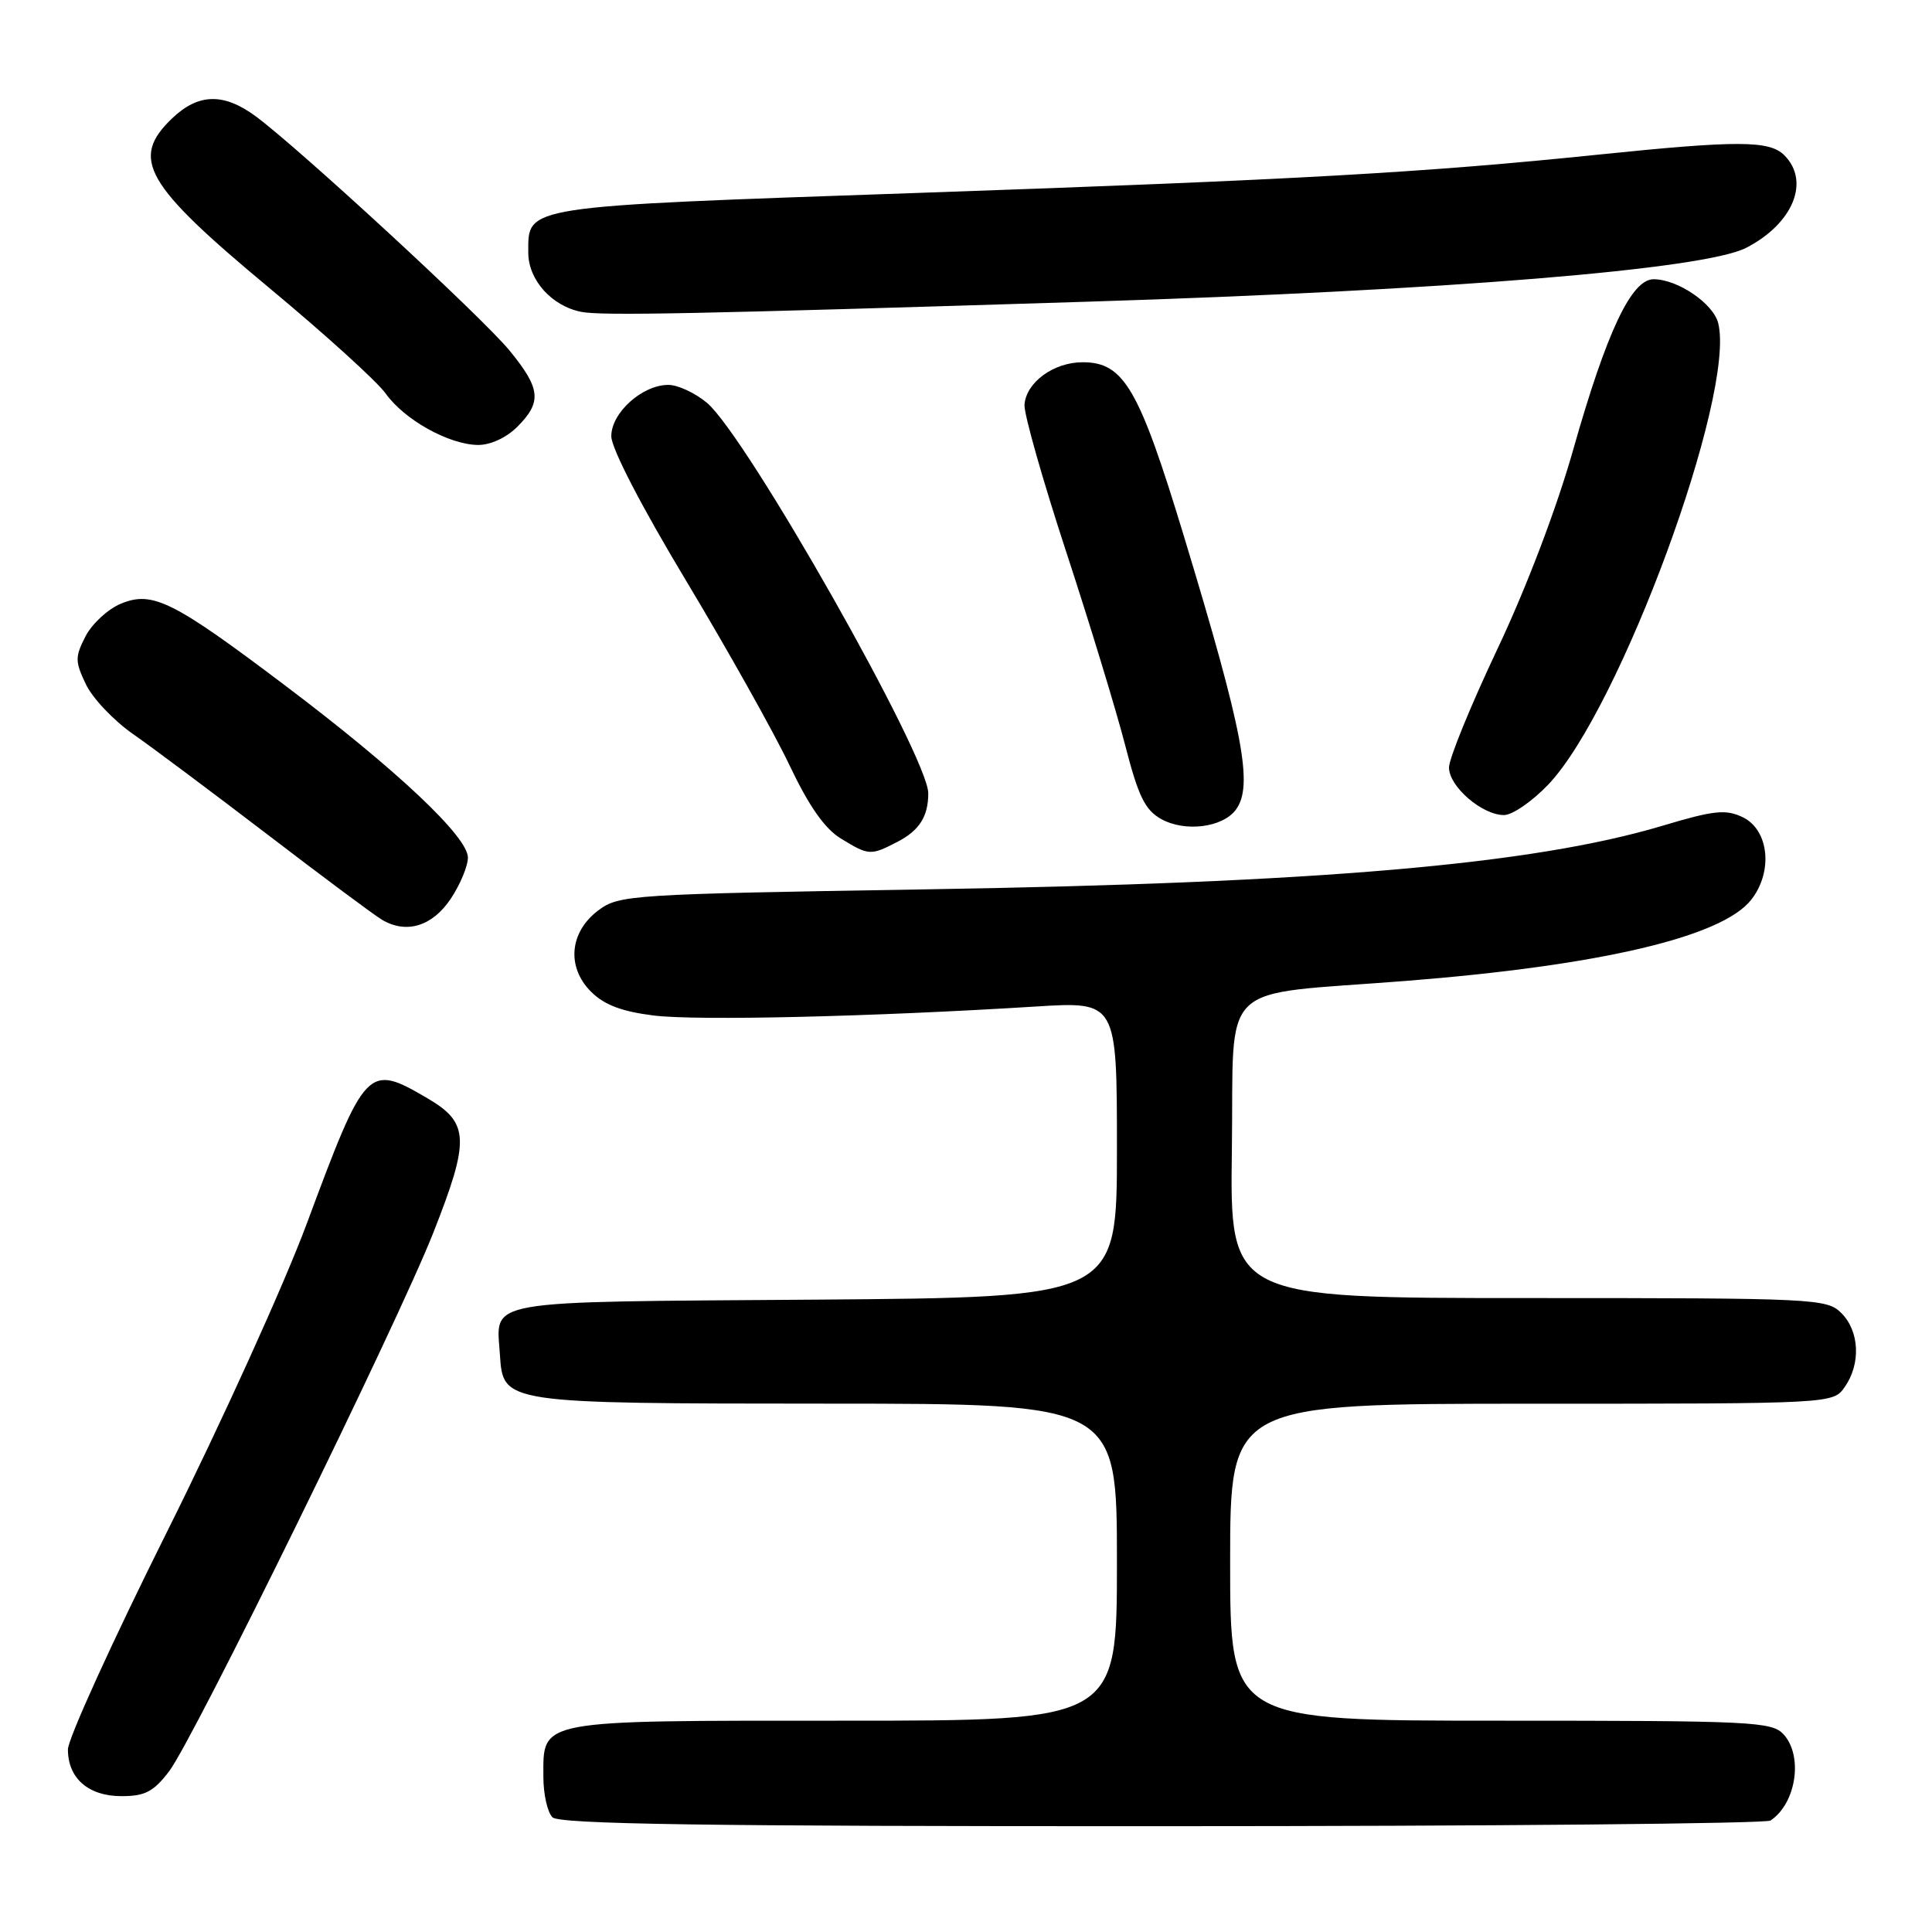 <?xml version="1.0" encoding="UTF-8" standalone="no"?>
<!DOCTYPE svg PUBLIC "-//W3C//DTD SVG 1.1//EN" "http://www.w3.org/Graphics/SVG/1.1/DTD/svg11.dtd" >
<svg xmlns="http://www.w3.org/2000/svg" xmlns:xlink="http://www.w3.org/1999/xlink" version="1.1" viewBox="0 0 256 256">
 <g >
 <path fill="currentColor"
d=" M 234.60 241.23 C 238.00 238.97 238.95 232.71 236.35 229.83 C 234.80 228.12 232.30 228.00 198.85 228.00 C 163.00 228.00 163.00 228.00 163.00 207.00 C 163.00 186.00 163.00 186.00 202.94 186.00 C 242.89 186.00 242.89 186.00 244.44 183.78 C 246.59 180.71 246.39 176.39 244.00 174.00 C 242.07 172.07 240.67 172.00 202.48 172.00 C 162.96 172.00 162.96 172.00 163.23 152.28 C 163.54 129.50 160.99 131.97 186.24 129.98 C 211.99 127.95 228.16 124.16 232.04 119.23 C 234.98 115.49 234.40 109.94 230.89 108.27 C 228.67 107.21 227.08 107.38 220.31 109.41 C 203.10 114.56 174.63 117.01 122.32 117.85 C 83.60 118.48 82.04 118.58 79.32 120.60 C 75.47 123.46 75.03 128.12 78.30 131.39 C 80.05 133.15 82.37 134.03 86.62 134.56 C 92.34 135.27 115.43 134.73 137.25 133.37 C 148.00 132.70 148.00 132.70 148.00 152.30 C 148.00 171.91 148.00 171.91 107.96 172.21 C 63.41 172.53 65.76 172.12 66.24 179.48 C 66.67 185.99 66.53 185.97 109.75 185.99 C 148.00 186.00 148.00 186.00 148.00 207.00 C 148.00 228.00 148.00 228.00 111.83 228.00 C 70.88 228.00 72.00 227.79 72.00 235.45 C 72.00 237.73 72.54 240.14 73.20 240.80 C 74.11 241.71 93.39 242.00 153.95 241.98 C 197.70 241.98 234.00 241.64 234.60 241.23 Z  M 22.42 234.69 C 25.65 230.45 52.65 175.41 57.40 163.38 C 62.28 151.01 62.19 148.78 56.66 145.54 C 48.72 140.89 48.44 141.18 40.66 162.11 C 37.68 170.14 29.33 188.54 22.12 202.99 C 14.90 217.45 9.00 230.42 9.00 231.81 C 9.00 235.63 11.71 238.00 16.10 238.00 C 19.22 238.00 20.35 237.41 22.42 234.69 Z  M 59.72 119.10 C 60.97 117.23 62.00 114.77 62.00 113.63 C 62.00 110.88 52.61 102.03 37.87 90.90 C 22.92 79.61 20.21 78.26 16.02 79.99 C 14.31 80.70 12.20 82.64 11.34 84.30 C 9.93 87.05 9.93 87.63 11.38 90.67 C 12.26 92.52 15.07 95.48 17.62 97.26 C 20.18 99.04 28.22 105.06 35.50 110.62 C 42.77 116.19 49.57 121.25 50.61 121.87 C 53.85 123.79 57.27 122.75 59.72 119.10 Z  M 118.93 111.54 C 121.82 110.04 123.00 108.18 123.00 105.12 C 123.00 100.28 98.92 57.79 93.68 53.38 C 92.12 52.07 89.82 51.00 88.56 51.00 C 85.10 51.00 81.00 54.69 81.00 57.80 C 81.00 59.40 84.99 67.10 90.93 76.98 C 96.39 86.07 102.54 97.04 104.60 101.37 C 107.18 106.81 109.28 109.81 111.42 111.11 C 115.13 113.38 115.35 113.39 118.93 111.54 Z  M 163.75 107.30 C 166.11 104.13 164.77 97.08 156.86 71.00 C 150.92 51.44 148.92 48.00 143.46 48.00 C 139.61 48.00 135.97 50.66 135.75 53.63 C 135.66 54.80 138.15 63.58 141.28 73.13 C 144.41 82.68 147.93 94.23 149.10 98.78 C 150.84 105.53 151.72 107.33 153.87 108.53 C 157.01 110.28 161.99 109.66 163.75 107.30 Z  M 205.17 103.94 C 214.67 93.96 230.03 52.22 227.67 42.81 C 227.01 40.21 222.29 37.00 219.11 37.00 C 216.17 37.00 212.88 43.98 208.45 59.61 C 206.27 67.33 202.24 77.92 198.40 86.03 C 194.88 93.47 192.00 100.52 192.00 101.70 C 192.00 104.22 196.38 108.00 199.29 108.00 C 200.40 108.00 203.05 106.17 205.17 103.94 Z  M 68.55 56.55 C 71.83 53.26 71.65 51.49 67.50 46.43 C 63.89 42.03 39.67 19.69 33.87 15.40 C 29.63 12.28 26.27 12.36 22.80 15.69 C 17.22 21.03 19.17 24.43 35.70 38.17 C 43.04 44.27 49.98 50.56 51.11 52.15 C 53.58 55.62 59.45 58.89 63.30 58.96 C 64.97 58.98 67.07 58.02 68.55 56.55 Z  M 144.00 39.98 C 191.65 38.49 225.83 35.70 231.37 32.84 C 237.58 29.65 239.90 24.04 236.43 20.57 C 234.46 18.60 230.26 18.59 211.88 20.48 C 188.60 22.88 172.10 23.81 121.42 25.57 C 68.86 27.39 70.00 27.22 70.00 33.48 C 70.00 37.08 73.09 40.54 77.00 41.32 C 79.67 41.86 92.29 41.60 144.00 39.98 Z "/>
</g>
</svg>